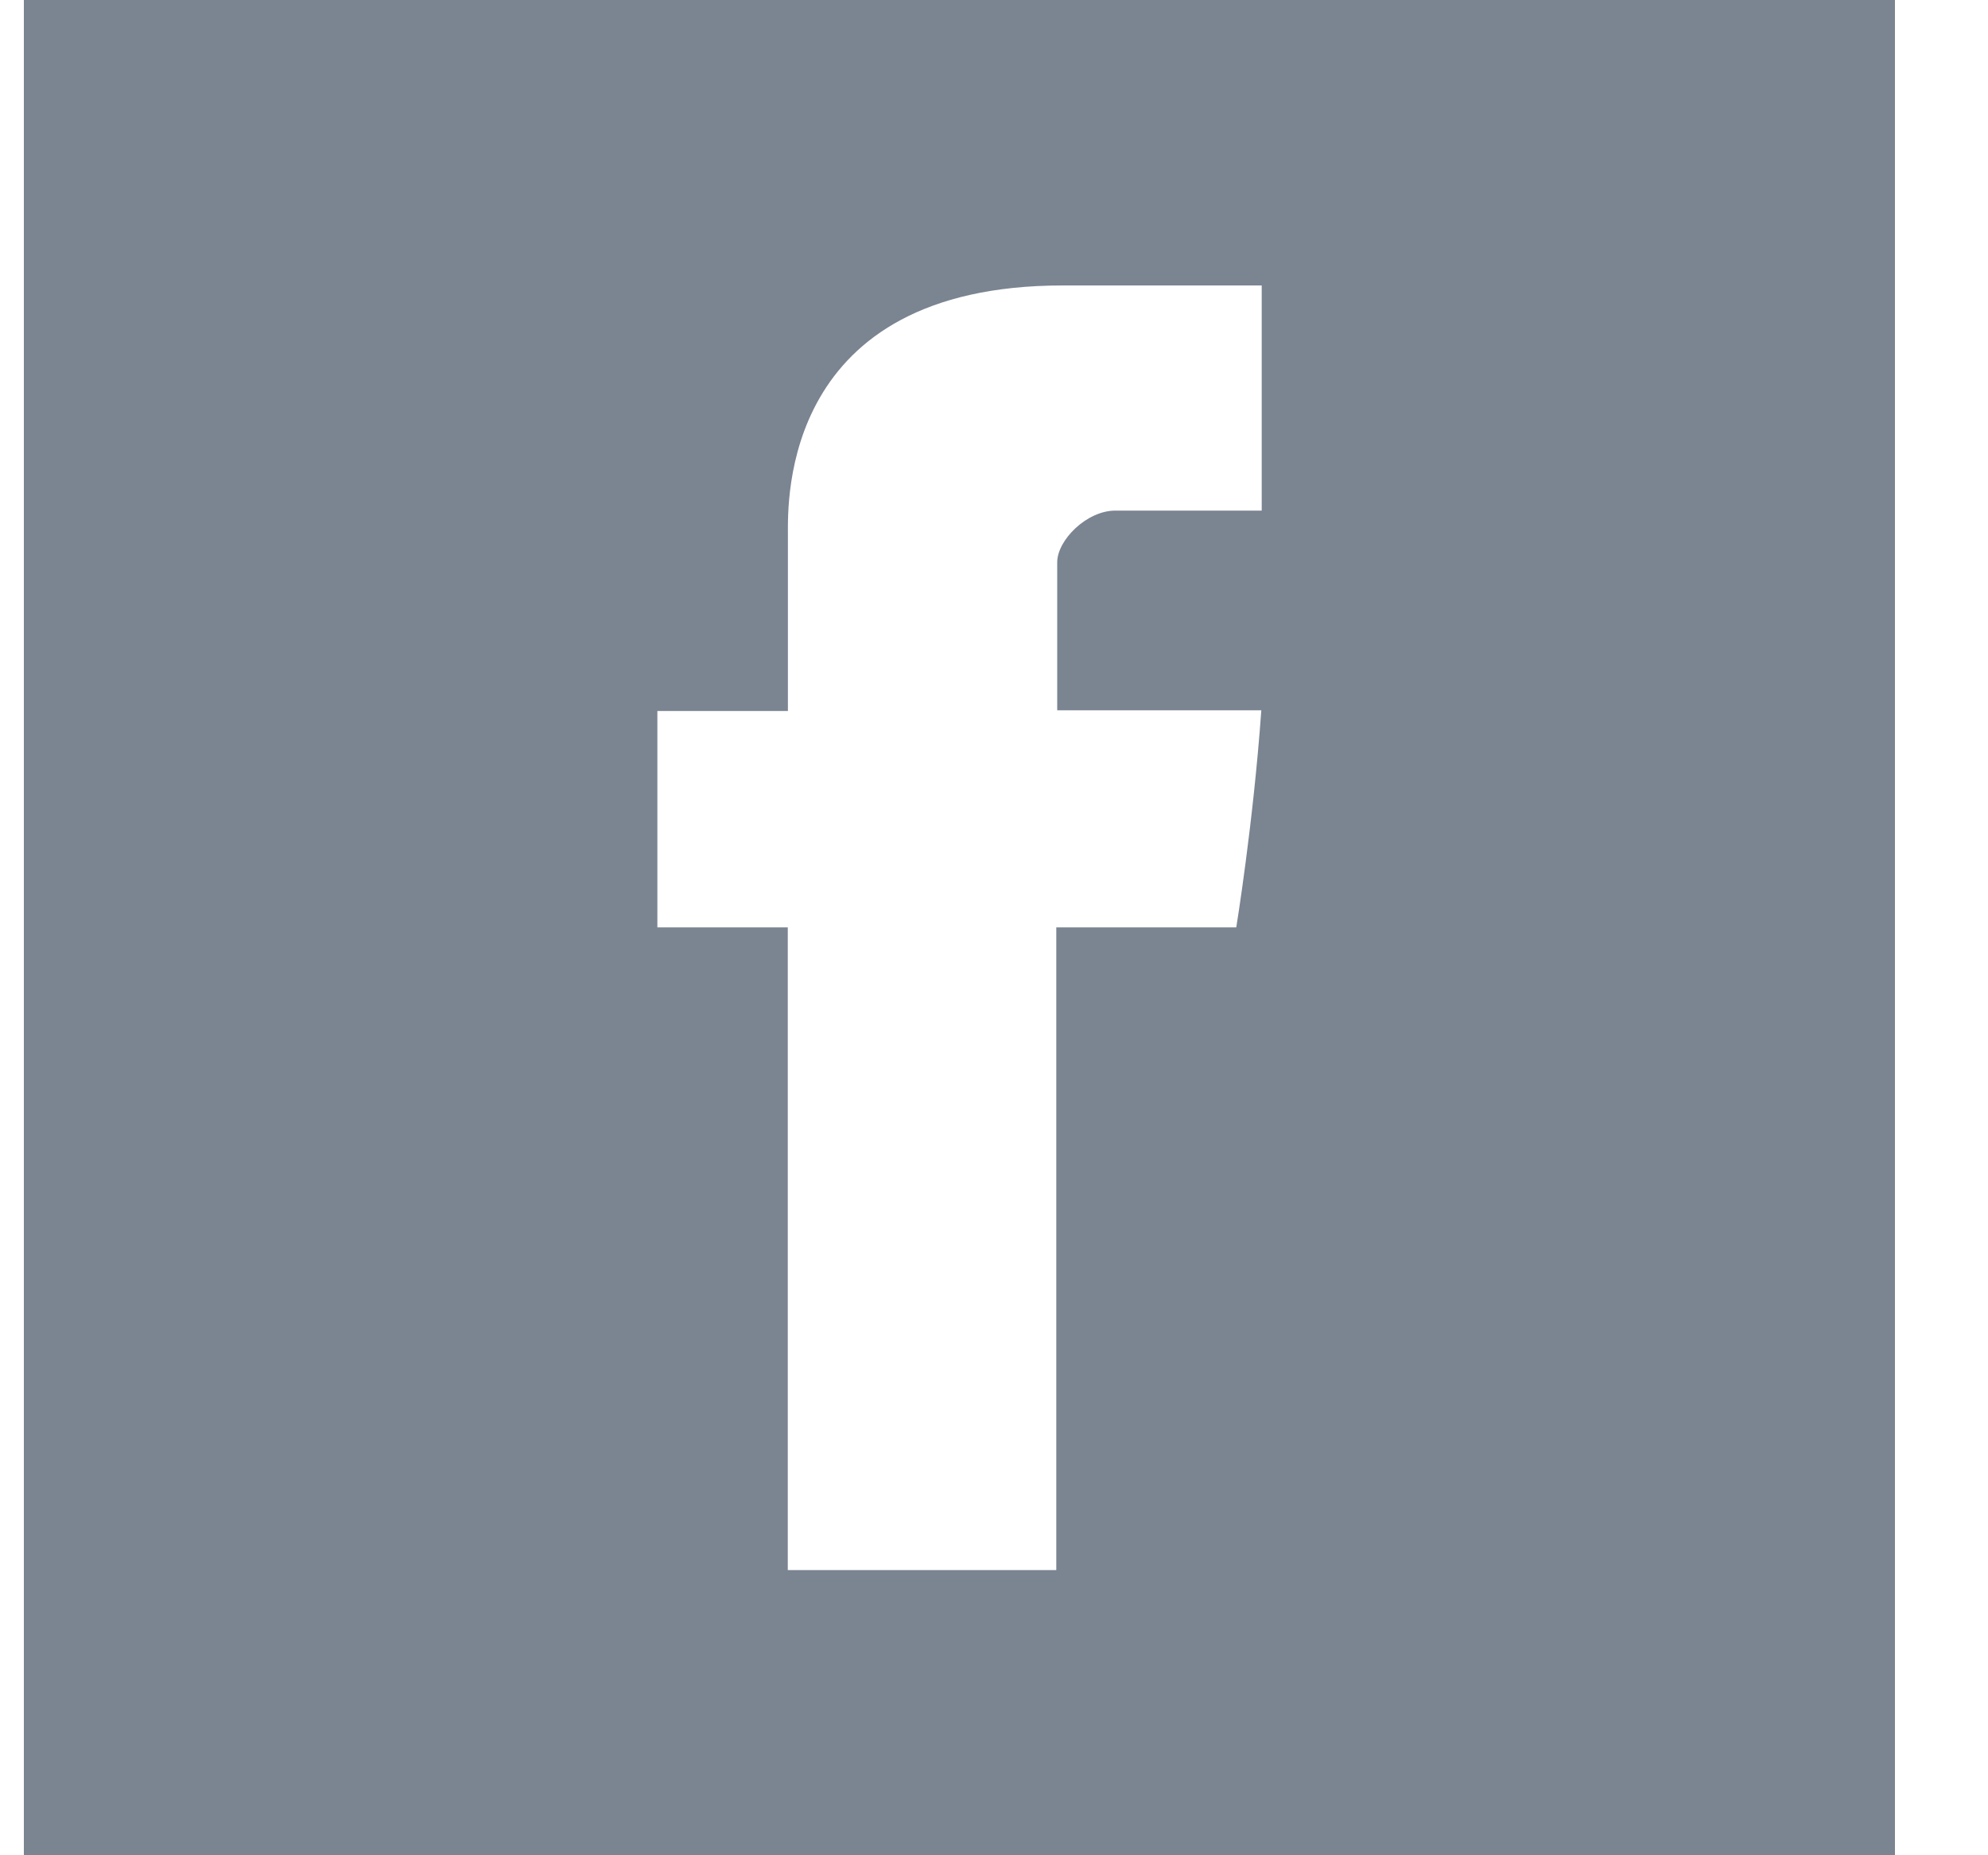 <svg width="15" height="14" xmlns="http://www.w3.org/2000/svg"><path d="M.18 0v14h14.118V0H.18zm9.34 3.853H8.416c-.218 0-.439.224-.439.39V5.36h1.54c-.061.856-.189 1.638-.189 1.638H7.97v4.85H5.944v-4.85H4.96V5.365h.985V4.031c0-.244-.05-1.877 2.075-1.877h1.5v1.699z" fill="#243249" opacity=".6"/></svg>